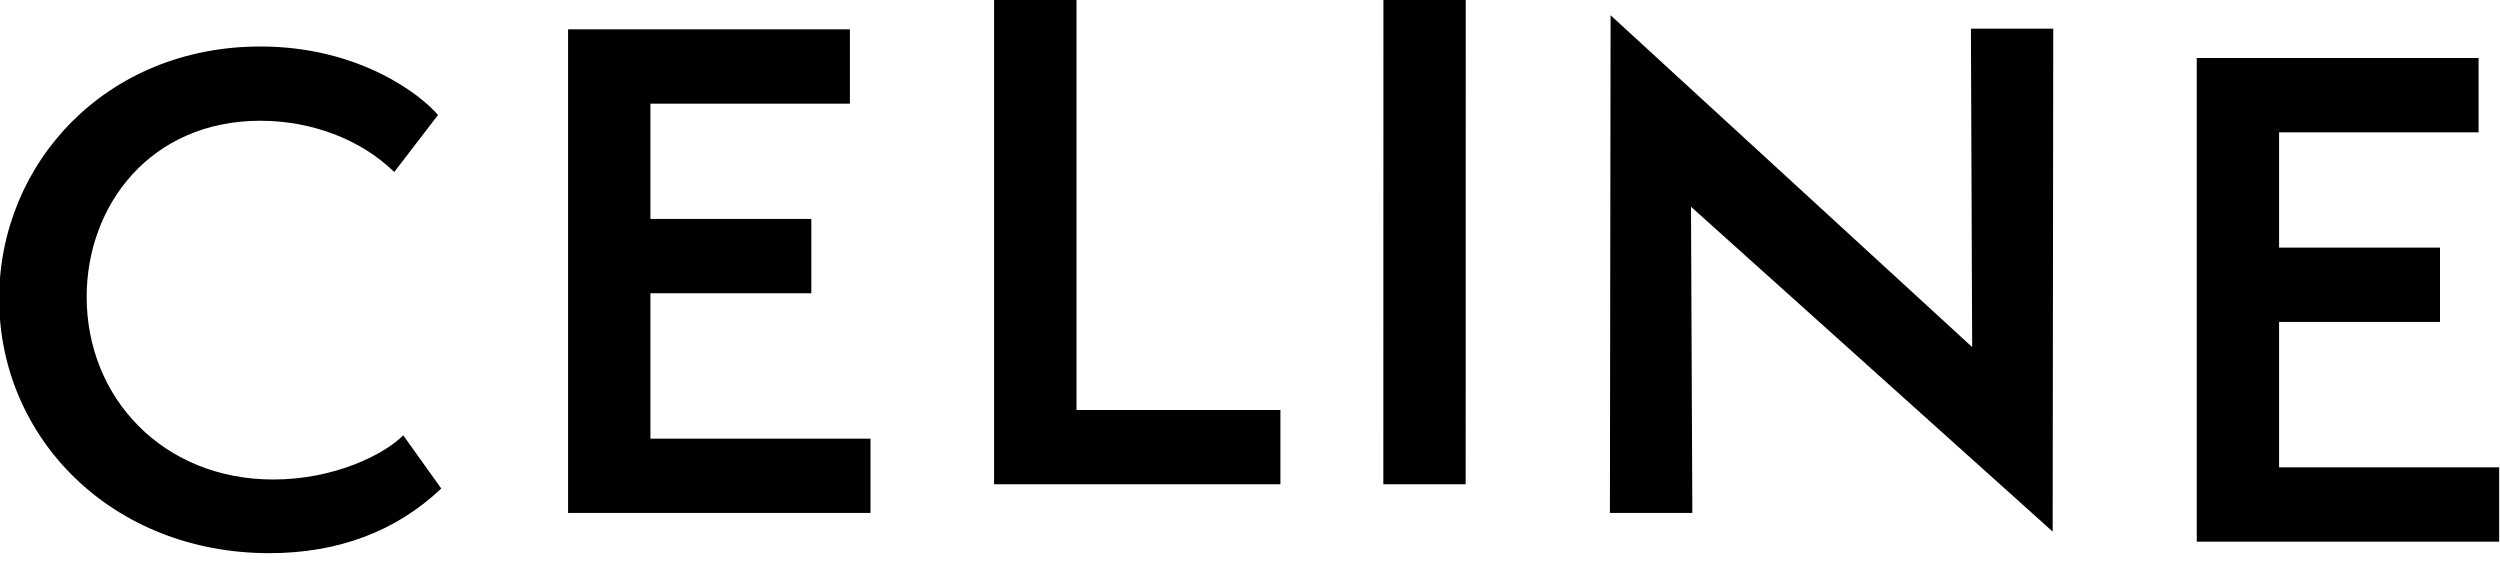 <svg width="30" height="7" viewBox="0 0 30 7" fill="none" xmlns="http://www.w3.org/2000/svg">
<path fill-rule="evenodd" clip-rule="evenodd" d="M27.349 5.608V3.863H29.28V2.971H27.349V1.588H29.743V0.696H26.361V6.5H29.99V5.608H27.349ZM24.632 6.379L24.639 0.344H23.651L23.666 4.165L19.327 0.183L19.319 6.155H20.308L20.292 2.481L24.632 6.379ZM17.588 5.811L17.589 0H16.601L16.6 5.811H17.588ZM11.929 5.811H15.365V4.92H12.918V0H11.929V5.811ZM6.817 6.155H10.446V5.264H7.805V3.519H9.736V2.627H7.805V1.244H10.199V0.352H6.817V6.155ZM1.04 3.563C1.04 2.456 1.812 1.449 3.125 1.449C3.727 1.449 4.322 1.665 4.731 2.064L5.256 1.38C5.063 1.15 4.322 0.558 3.125 0.558C1.272 0.558 -0.01 1.957 -0.01 3.586C-0.01 5.255 1.341 6.638 3.233 6.638C4.067 6.638 4.762 6.369 5.295 5.862L4.839 5.224C4.608 5.455 4.013 5.754 3.28 5.754C1.959 5.754 1.04 4.778 1.04 3.563Z" fill="black"/>
</svg>
